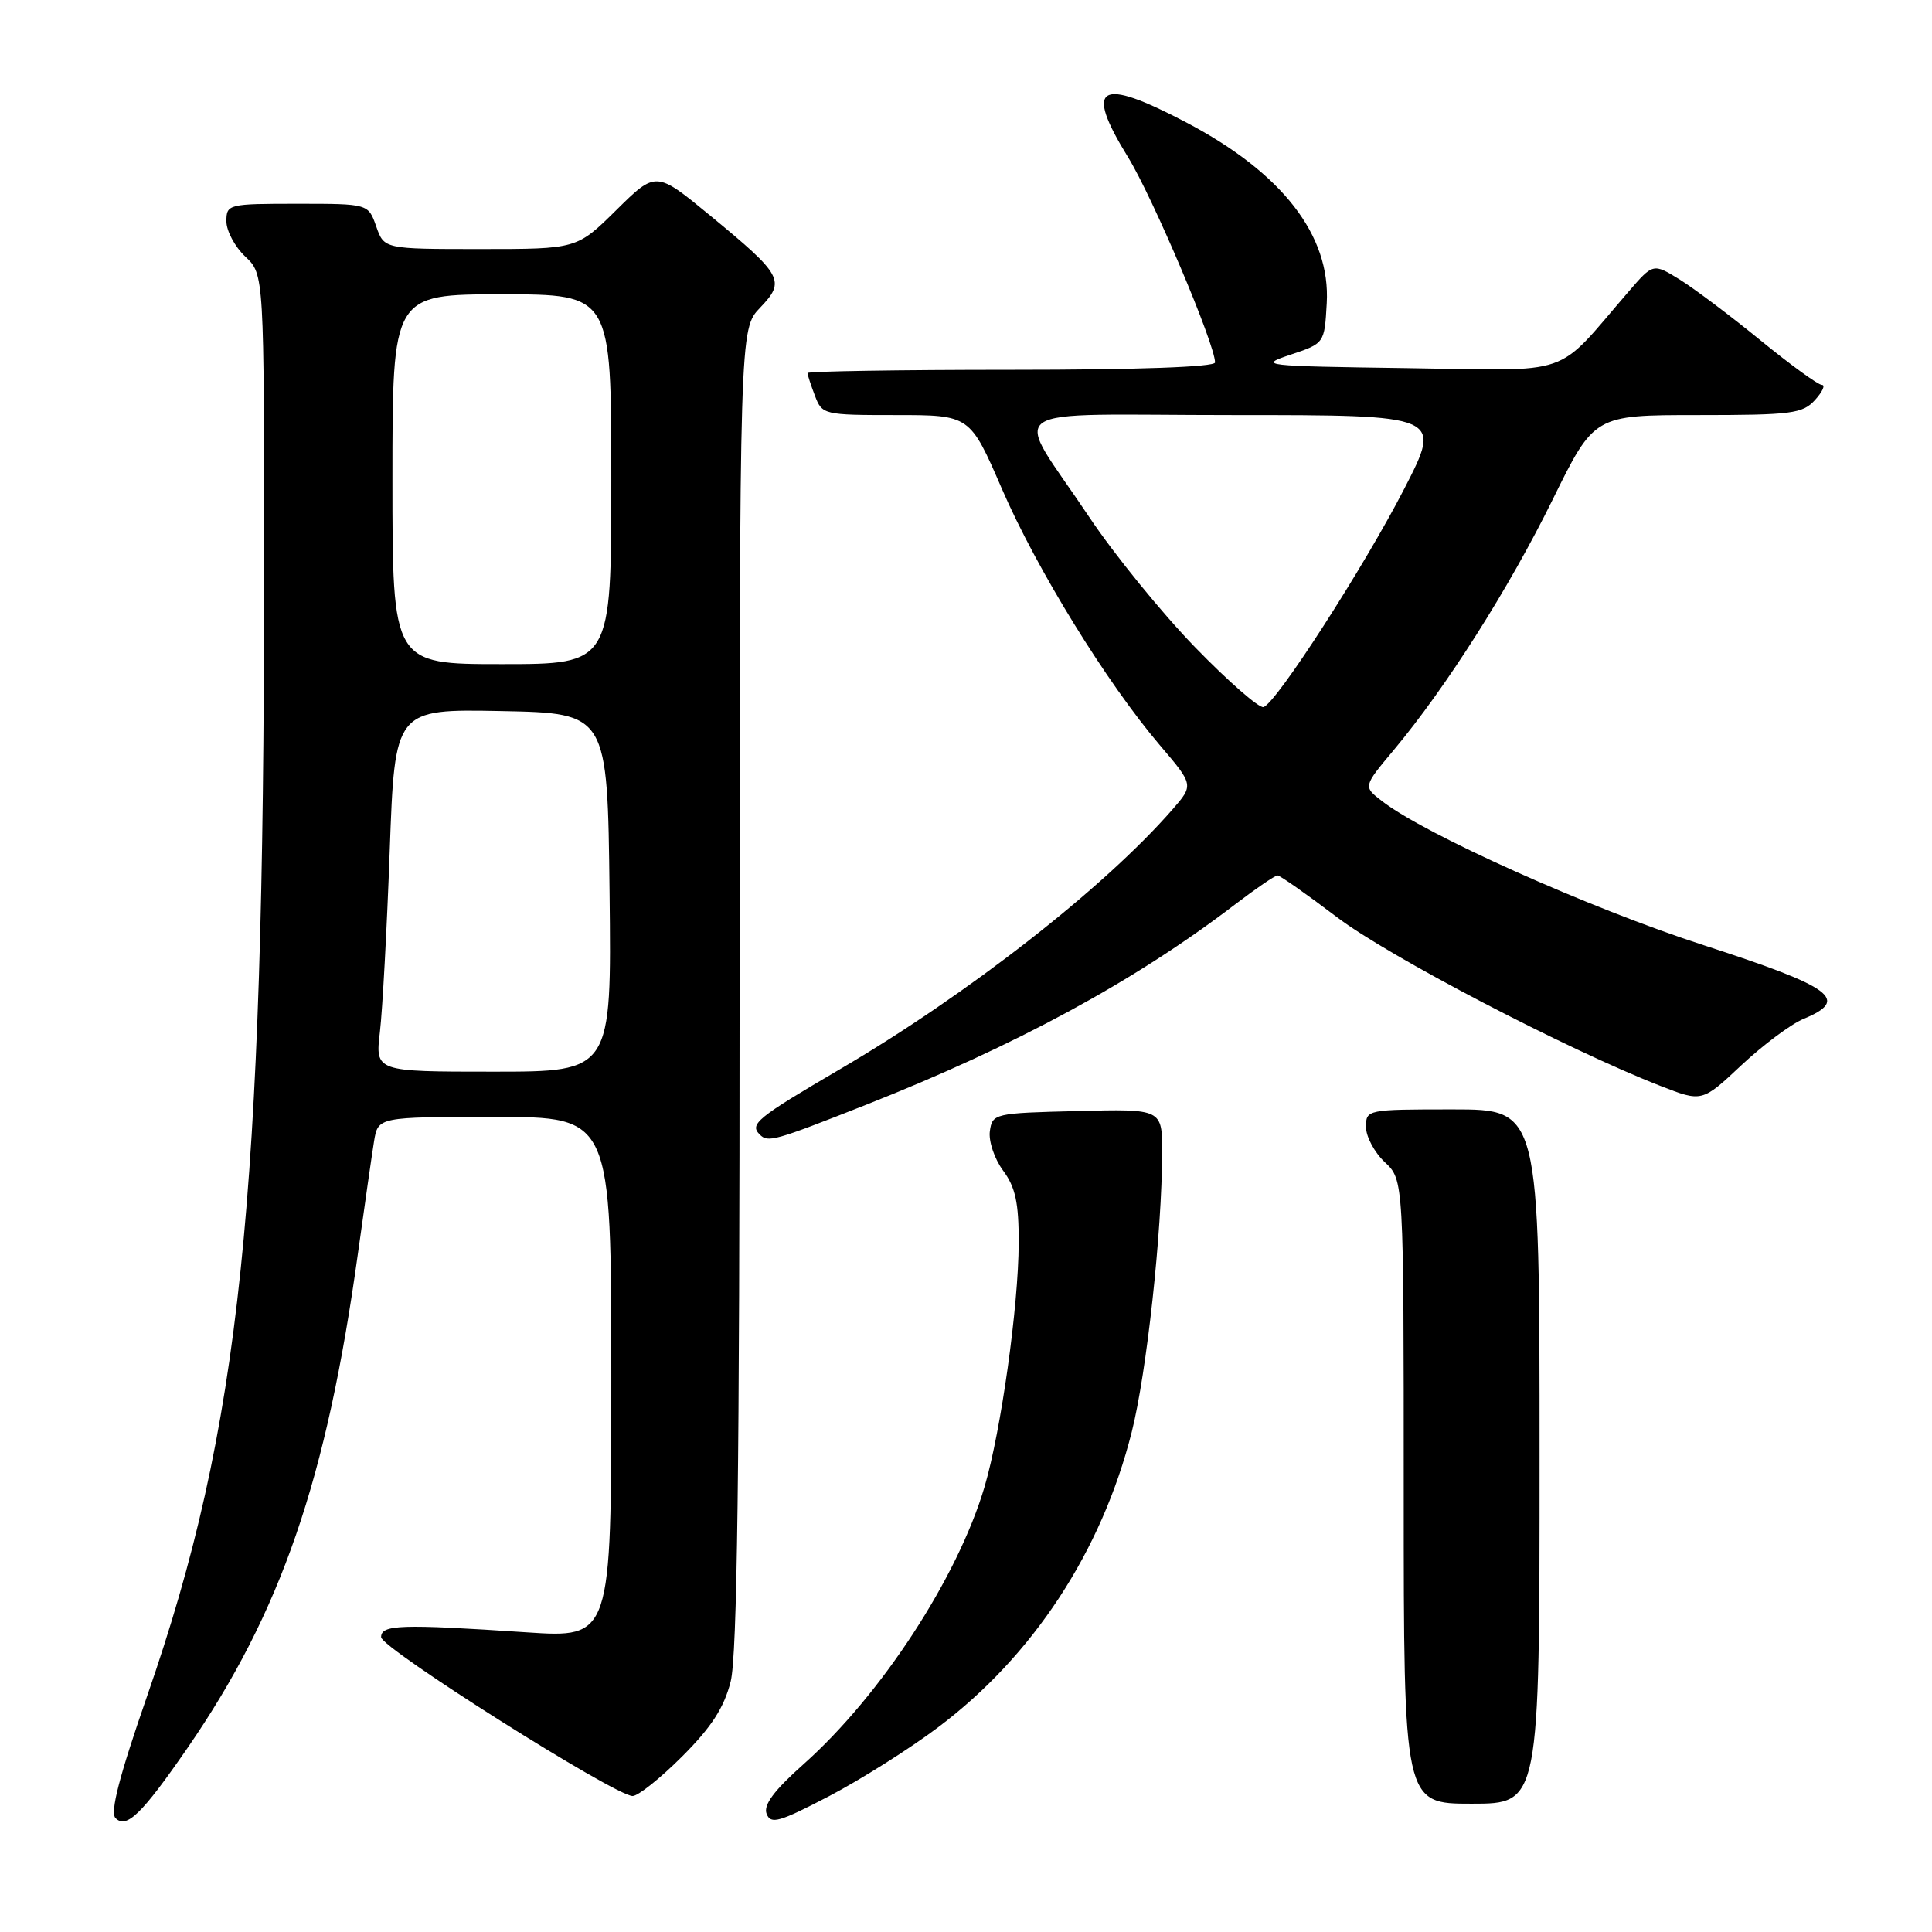 <?xml version="1.0" encoding="UTF-8" standalone="no"?>
<!DOCTYPE svg PUBLIC "-//W3C//DTD SVG 1.1//EN" "http://www.w3.org/Graphics/SVG/1.1/DTD/svg11.dtd" >
<svg xmlns="http://www.w3.org/2000/svg" xmlns:xlink="http://www.w3.org/1999/xlink" version="1.1" viewBox="0 0 256 256">
 <g >
 <path fill="currentColor"
d=" M 24.83 231.64 C 37.24 213.63 43.28 196.10 47.44 166.00 C 48.32 159.68 49.27 153.04 49.56 151.25 C 50.09 148.00 50.09 148.00 65.55 148.00 C 81.00 148.00 81.00 148.00 81.00 182.52 C 81.00 217.04 81.00 217.04 69.75 216.29 C 53.08 215.18 50.50 215.27 50.50 216.93 C 50.50 218.39 81.44 237.94 83.82 237.98 C 84.54 237.99 87.49 235.64 90.38 232.75 C 94.28 228.85 95.94 226.28 96.82 222.80 C 97.68 219.38 98.00 194.61 98.00 130.86 C 98.00 43.61 98.00 43.61 100.72 40.77 C 104.12 37.22 103.73 36.49 94.11 28.57 C 86.92 22.65 86.92 22.65 81.68 27.82 C 76.44 33.00 76.44 33.00 63.67 33.00 C 50.90 33.00 50.90 33.00 49.85 30.00 C 48.80 27.00 48.80 27.00 39.40 27.00 C 30.23 27.00 30.00 27.06 30.00 29.33 C 30.00 30.60 31.13 32.71 32.50 34.00 C 35.00 36.35 35.00 36.35 34.99 76.42 C 34.98 159.28 31.87 189.08 19.52 224.66 C 15.80 235.37 14.56 240.16 15.31 240.91 C 16.76 242.36 18.80 240.37 24.83 231.64 Z  M 124.30 228.88 C 136.88 219.42 145.97 205.56 149.96 189.75 C 151.94 181.90 153.97 163.27 153.99 152.72 C 154.00 146.93 154.00 146.93 142.75 147.22 C 131.75 147.49 131.49 147.55 131.16 149.89 C 130.98 151.20 131.76 153.54 132.91 155.10 C 134.55 157.31 135.00 159.37 134.98 164.71 C 134.96 173.06 132.64 189.60 130.46 197.00 C 126.90 209.04 116.75 224.61 106.48 233.76 C 102.56 237.25 101.13 239.17 101.58 240.34 C 102.13 241.77 103.24 241.45 109.86 238.00 C 114.06 235.80 120.56 231.70 124.30 228.88 Z  M 204.00 193.00 C 204.00 147.00 204.00 147.00 192.50 147.00 C 181.13 147.00 181.00 147.03 181.00 149.33 C 181.00 150.60 182.12 152.71 183.50 154.00 C 186.00 156.35 186.00 156.35 186.00 197.67 C 186.00 239.00 186.00 239.00 195.00 239.00 C 204.00 239.00 204.00 239.00 204.00 193.00 Z  M 114.78 146.38 C 134.59 138.56 150.38 129.99 163.59 119.89 C 166.39 117.75 168.95 116.00 169.28 116.00 C 169.60 116.00 173.16 118.50 177.18 121.55 C 184.04 126.75 207.64 139.06 220.02 143.89 C 225.53 146.04 225.53 146.04 230.74 141.15 C 233.60 138.47 237.31 135.70 238.97 135.01 C 245.15 132.45 242.93 130.82 225.73 125.24 C 210.58 120.33 188.73 110.54 183.07 106.11 C 180.63 104.22 180.63 104.22 184.70 99.36 C 191.64 91.05 199.94 77.97 205.71 66.25 C 211.24 55.00 211.24 55.00 224.97 55.00 C 237.42 55.00 238.86 54.81 240.50 53.00 C 241.50 51.90 241.90 51.00 241.40 51.00 C 240.91 51.00 237.26 48.35 233.29 45.11 C 229.33 41.87 224.50 38.24 222.57 37.04 C 219.05 34.87 219.05 34.87 215.78 38.66 C 205.86 50.14 208.87 49.10 186.50 48.78 C 167.20 48.51 166.66 48.45 171.00 47.00 C 175.50 45.50 175.50 45.50 175.80 40.18 C 176.32 31.18 169.89 22.90 157.20 16.23 C 145.61 10.13 143.61 11.32 149.46 20.81 C 152.73 26.11 161.00 45.61 161.00 48.03 C 161.00 48.63 150.70 49.00 134.00 49.00 C 119.15 49.00 107.00 49.20 107.00 49.43 C 107.00 49.67 107.44 51.02 107.98 52.43 C 108.93 54.95 109.15 55.00 118.74 55.00 C 128.52 55.00 128.52 55.00 132.75 64.76 C 137.35 75.39 146.64 90.47 153.70 98.76 C 158.18 104.02 158.18 104.02 155.34 107.28 C 146.26 117.68 128.21 131.78 111.29 141.68 C 100.29 148.13 99.28 148.95 100.67 150.33 C 101.76 151.43 102.56 151.20 114.78 146.38 Z  M 50.34 136.74 C 50.68 133.85 51.27 123.04 51.64 112.72 C 52.32 93.95 52.32 93.95 66.41 94.22 C 80.50 94.50 80.50 94.50 80.77 118.25 C 81.04 142.00 81.04 142.00 65.38 142.00 C 49.72 142.00 49.72 142.00 50.34 136.74 Z  M 52.00 63.50 C 52.00 39.00 52.00 39.00 66.50 39.00 C 81.00 39.00 81.00 39.00 81.00 63.50 C 81.00 88.00 81.00 88.00 66.50 88.00 C 52.00 88.00 52.00 88.00 52.00 63.50 Z  M 158.36 85.77 C 153.94 81.22 147.63 73.45 144.32 68.50 C 134.13 53.24 131.63 55.00 163.51 55.00 C 191.09 55.00 191.09 55.00 186.08 64.75 C 180.74 75.13 169.15 93.12 167.43 93.69 C 166.86 93.88 162.78 90.32 158.36 85.77 Z "/>
</g>
</svg>